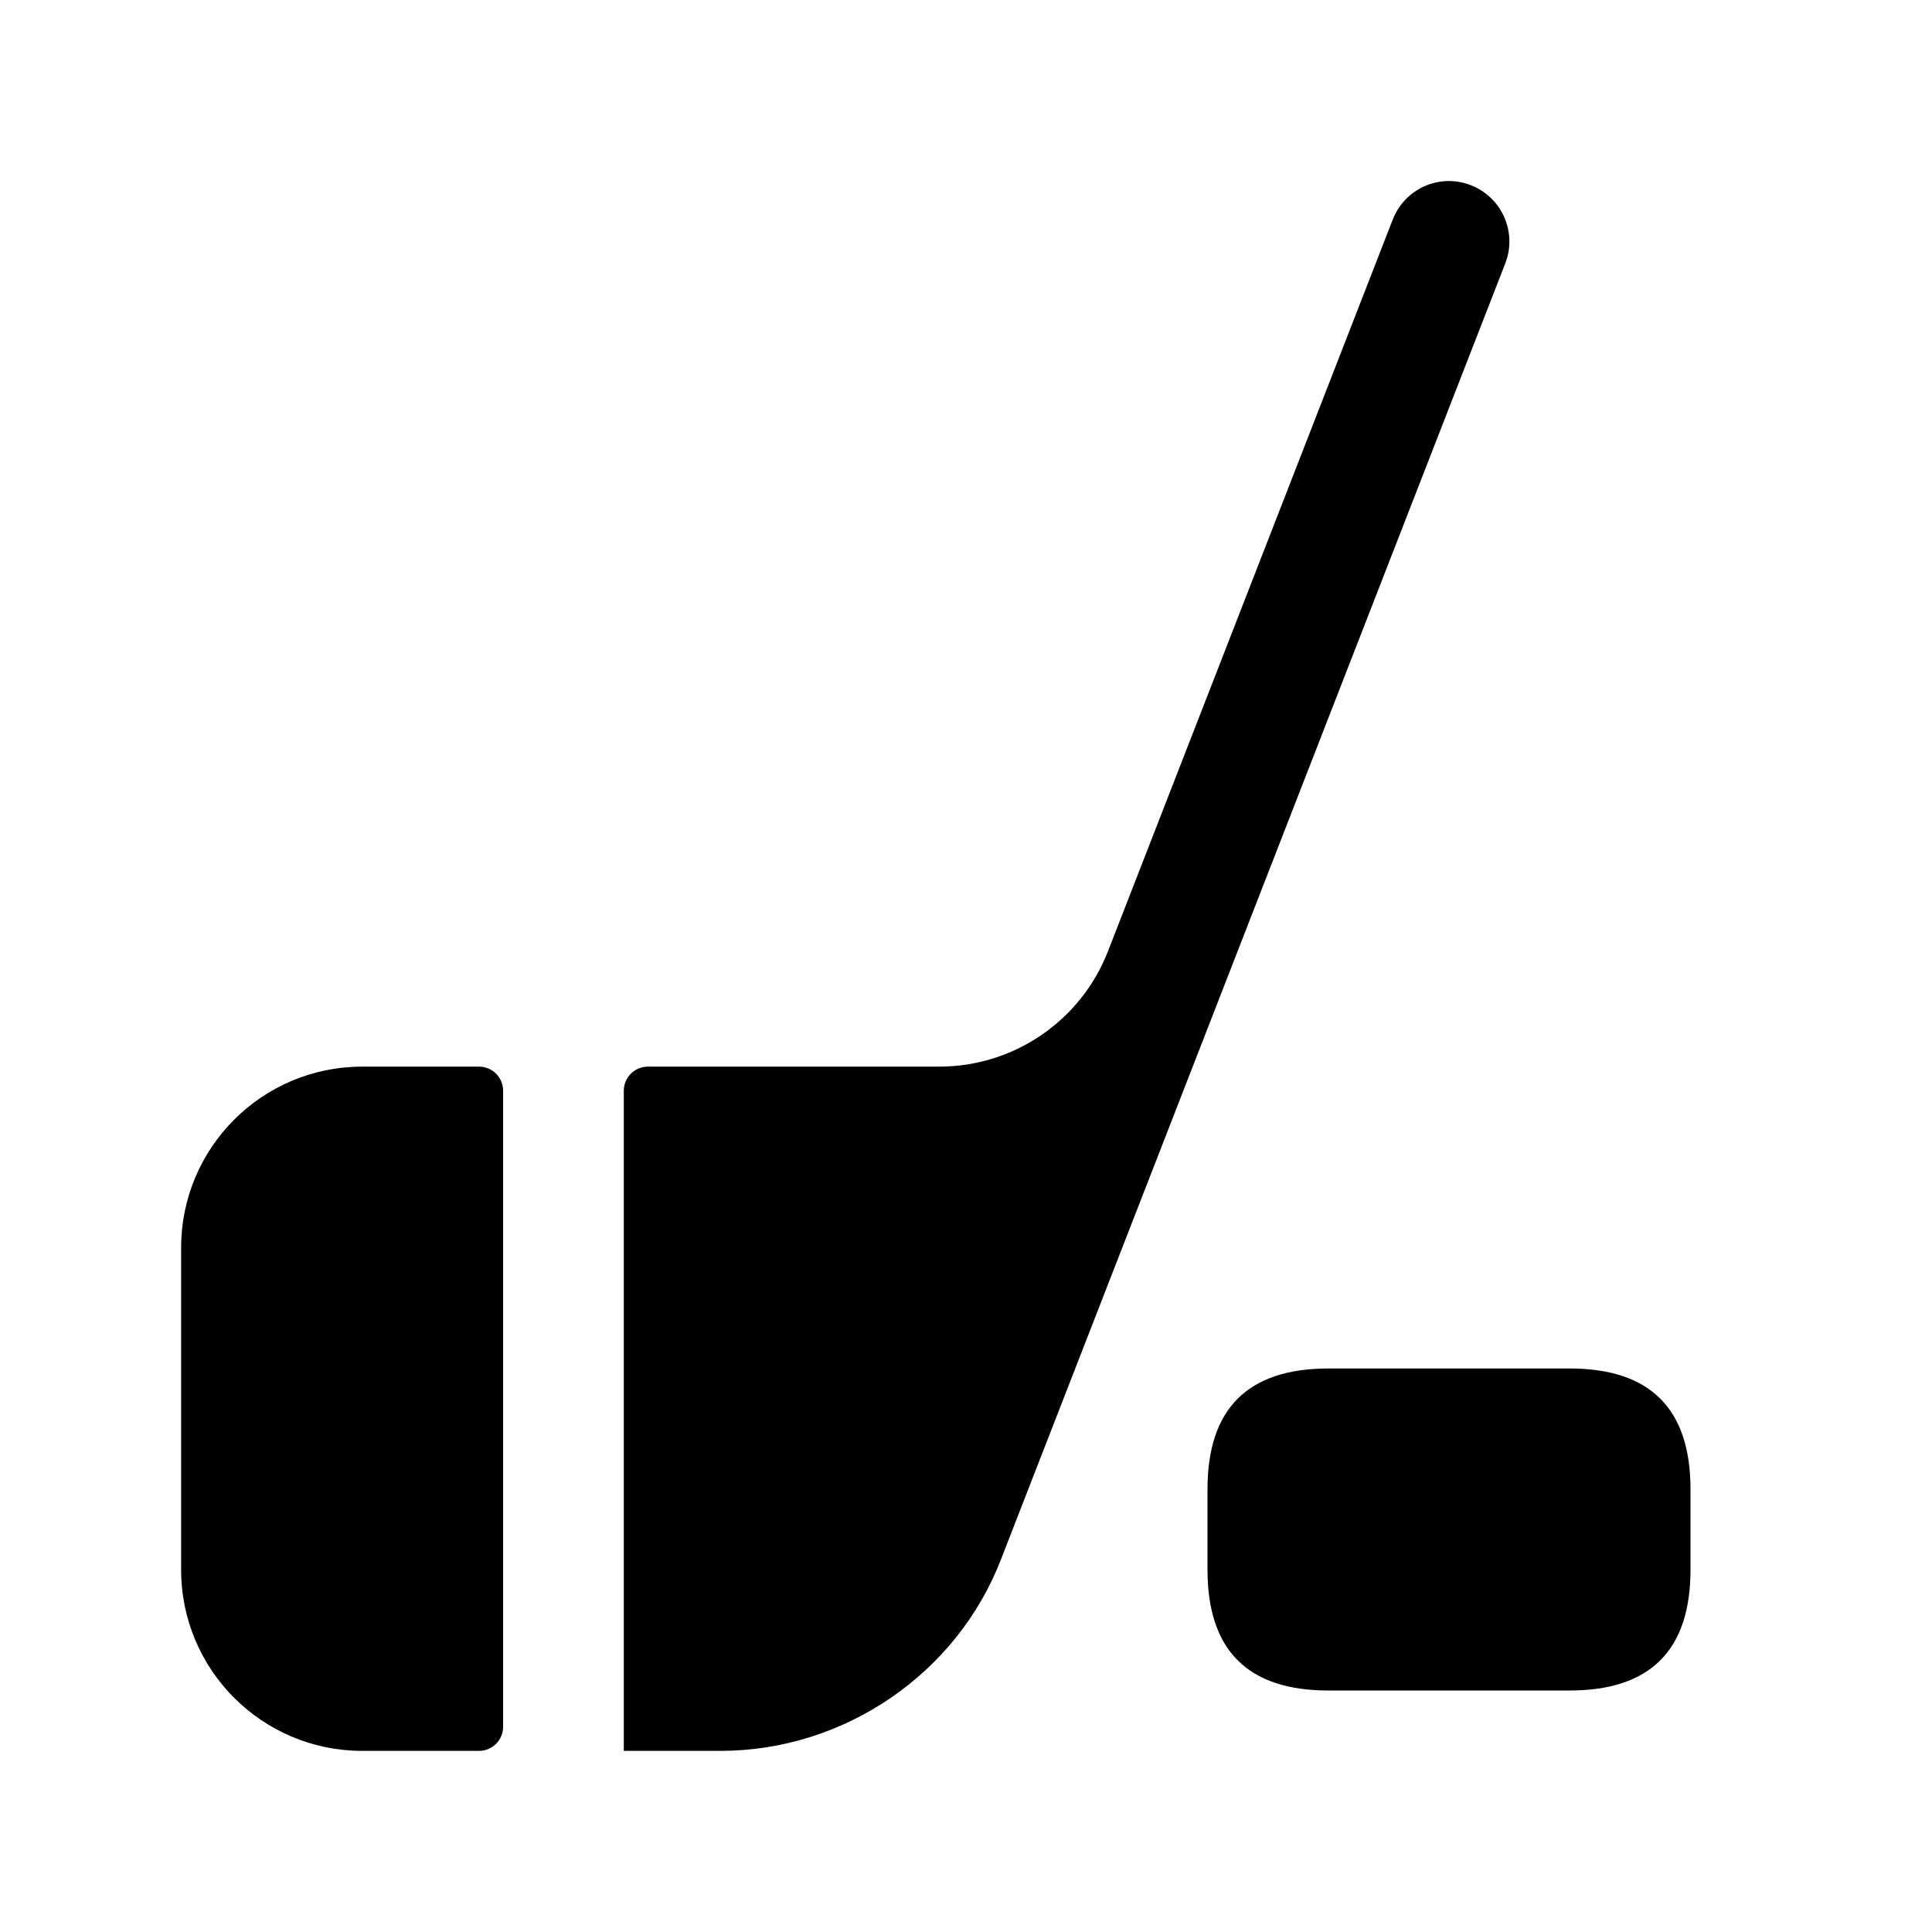 <svg xmlns="http://www.w3.org/2000/svg" width="24" height="24" viewBox="0 0 24 24">
    <path d="m15,19.5v-1c0-1,.5-1.5,1.5-1.5h3c1,0,1.5.5,1.5,1.5v1c0,1-.5,1.5-1.5,1.5h-3c-1,0-1.5-.5-1.5-1.5Zm-9.05-6.25h-1.45c-1.243,0-2.25,1.007-2.25,2.25v4c0,1.243,1.007,2.25,2.25,2.25h1.45c.166,0,.3-.134.3-.3v-7.9c0-.166-.134-.3-.3-.3ZM18.272,2.301c-.386-.152-.821.04-.971.427l-3.537,9.088c-.336.864-1.169,1.434-2.097,1.434h-3.618c-.166,0-.3.134-.3.3v8.2h1.2c1.54,0,2.943-.961,3.489-2.388L18.699,3.272c.15-.386-.041-.821-.427-.971Z"/>
</svg>